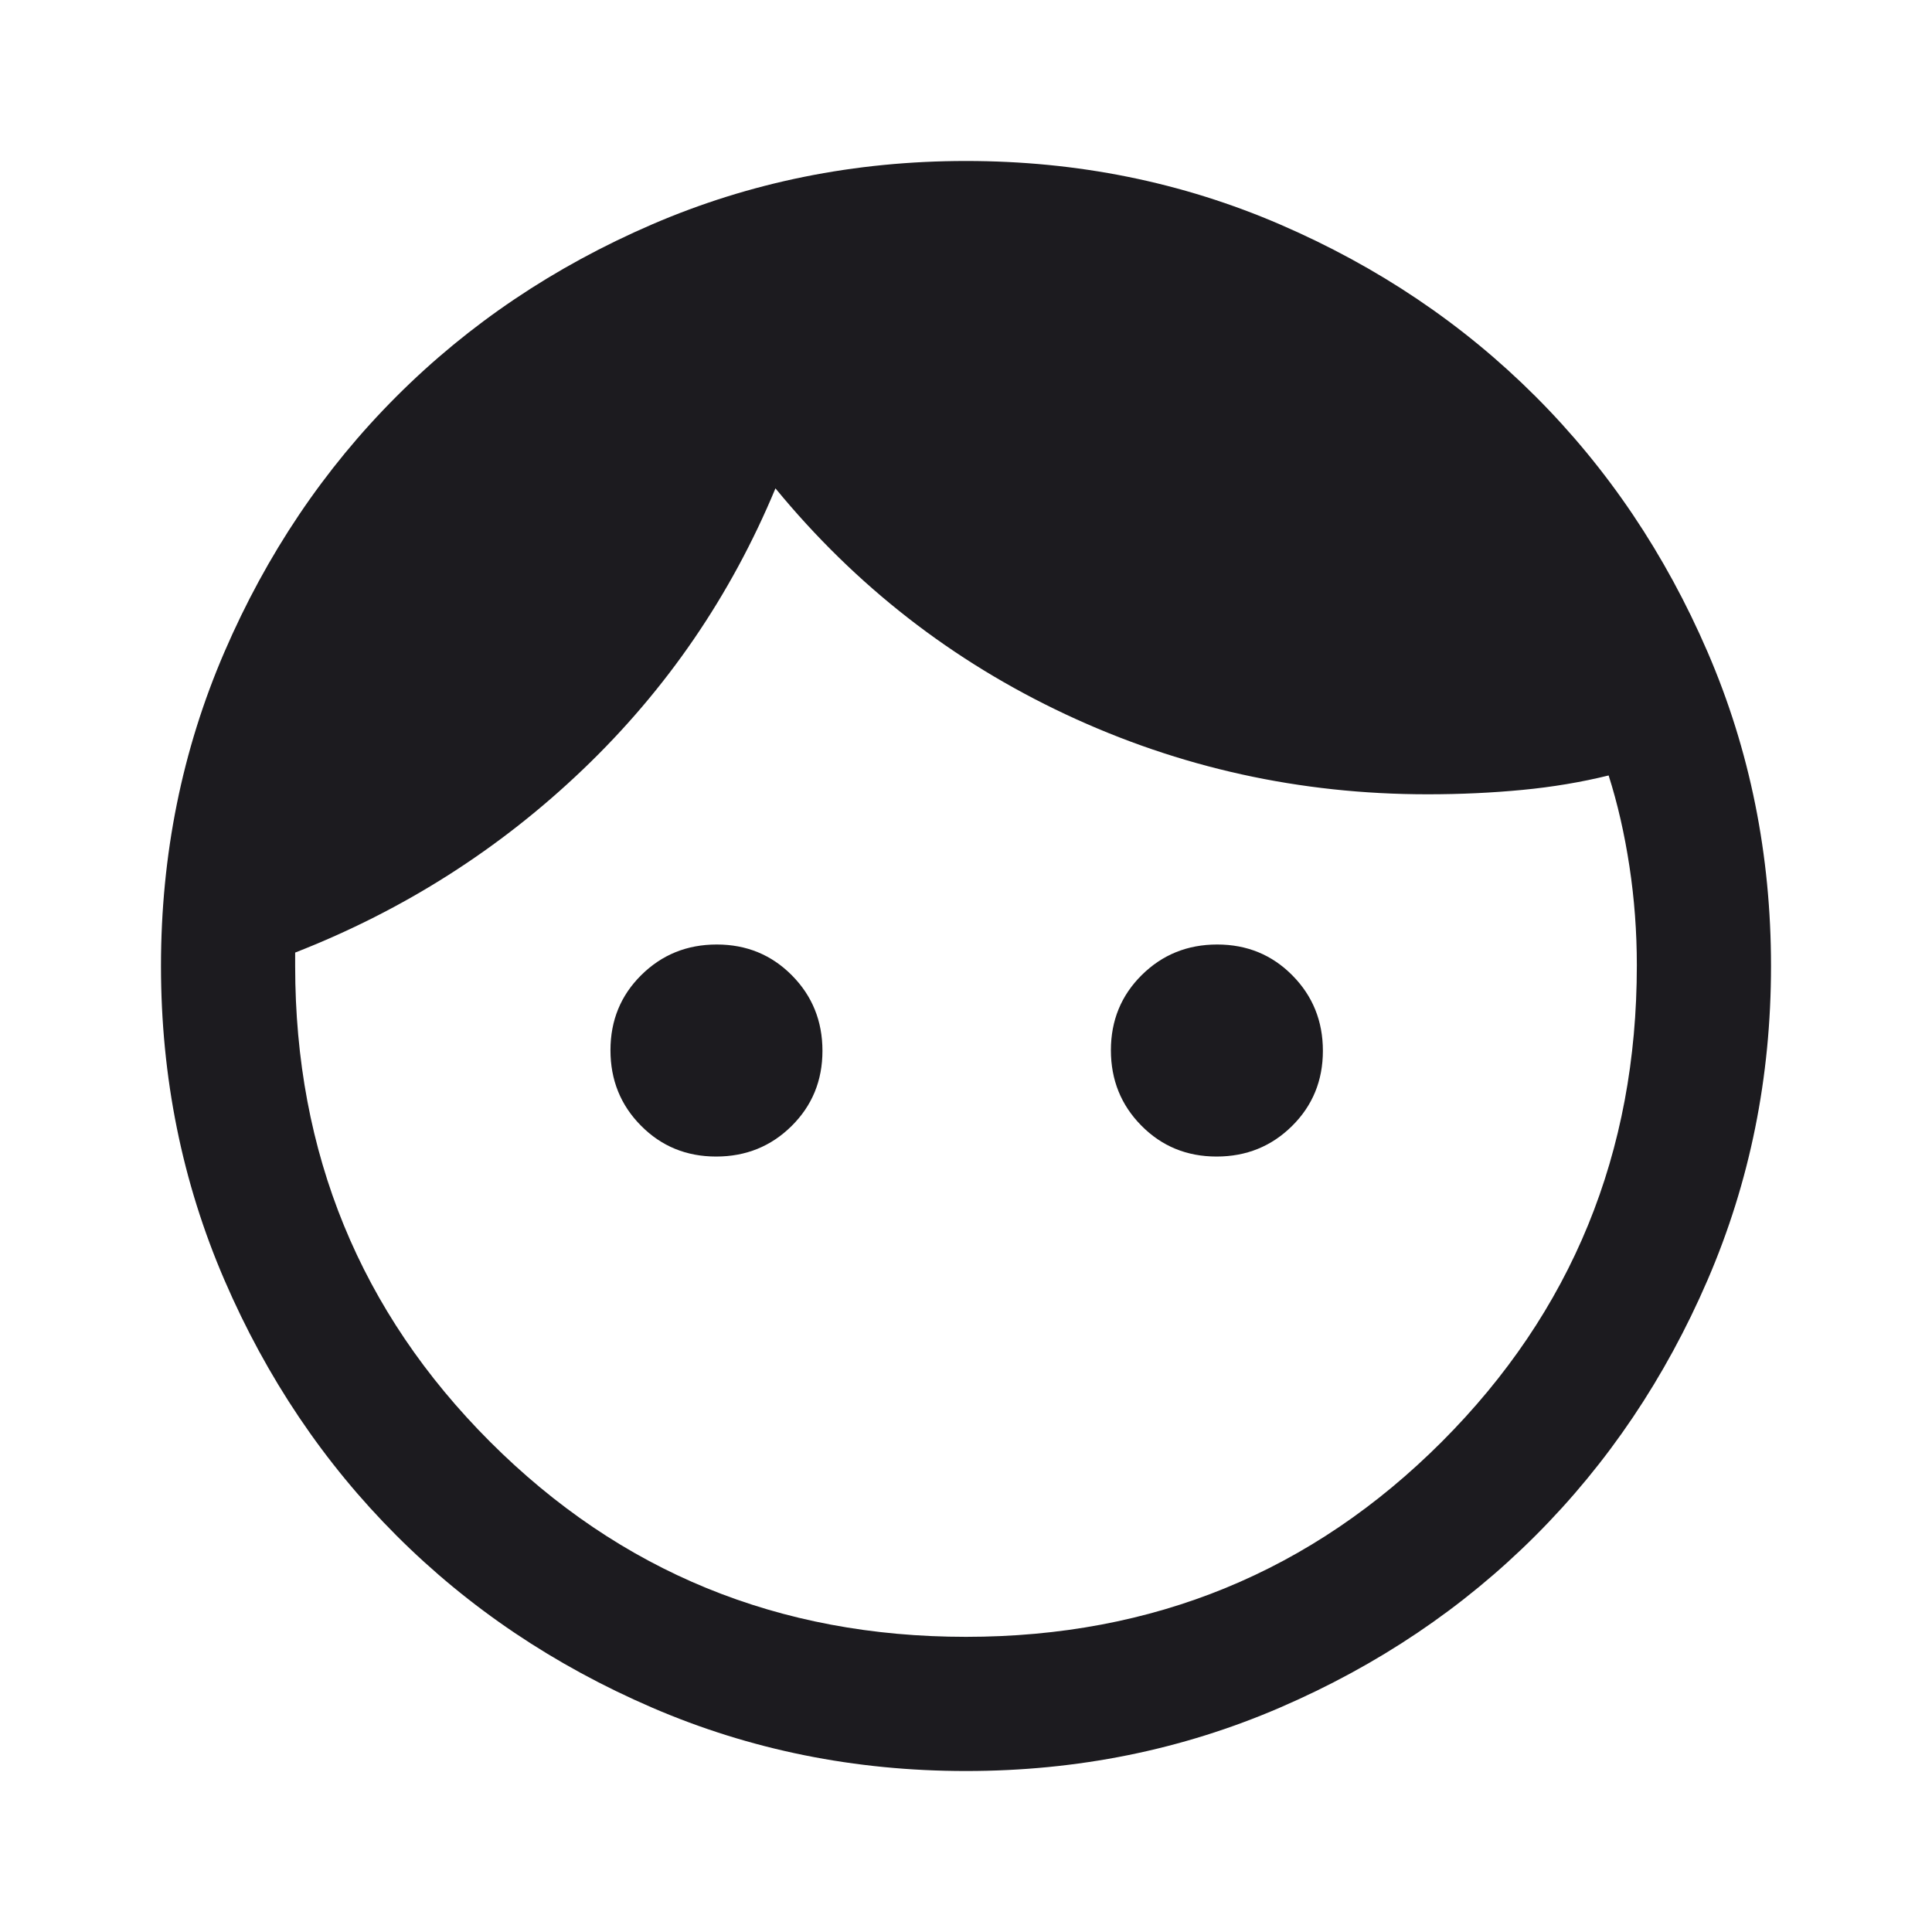 <svg width="40" height="40" viewBox="0 0 40 40" fill="none" xmlns="http://www.w3.org/2000/svg">
<mask id="mask0_48_13" style="mask-type:alpha" maskUnits="userSpaceOnUse" x="0" y="0" width="40" height="40">
<rect width="40" height="40" fill="#D9D9D9"/>
</mask>
<g mask="url(#mask0_48_13)">
<path d="M14.827 23.945C14.211 23.945 13.692 23.732 13.271 23.306C12.849 22.881 12.639 22.36 12.639 21.744C12.639 21.128 12.851 20.609 13.277 20.188C13.703 19.766 14.223 19.555 14.84 19.555C15.456 19.555 15.974 19.768 16.396 20.194C16.817 20.619 17.028 21.14 17.028 21.756C17.028 22.372 16.815 22.891 16.39 23.312C15.964 23.734 15.443 23.945 14.827 23.945ZM25.188 23.945C24.572 23.945 24.053 23.732 23.632 23.306C23.211 22.881 23 22.36 23 21.744C23 21.128 23.213 20.609 23.638 20.188C24.064 19.766 24.584 19.555 25.201 19.555C25.817 19.555 26.336 19.768 26.757 20.194C27.178 20.619 27.389 21.14 27.389 21.756C27.389 22.372 27.176 22.891 26.751 23.312C26.325 23.734 25.804 23.945 25.188 23.945ZM20 33.889C23.877 33.889 27.161 32.542 29.852 29.849C32.543 27.155 33.889 23.868 33.889 19.987C33.889 19.292 33.838 18.609 33.736 17.938C33.634 17.266 33.491 16.639 33.305 16.055C32.741 16.194 32.146 16.294 31.52 16.354C30.895 16.414 30.24 16.445 29.555 16.445C26.915 16.445 24.419 15.894 22.068 14.792C19.717 13.69 17.713 12.13 16.055 10.111C15.13 12.334 13.803 14.271 12.076 15.924C10.35 17.576 8.361 18.843 6.111 19.722V20C6.111 23.877 7.457 27.161 10.148 29.852C12.839 32.543 16.123 33.889 20 33.889ZM20 36.667C17.694 36.667 15.528 36.229 13.5 35.354C11.472 34.479 9.708 33.292 8.208 31.792C6.708 30.292 5.521 28.528 4.646 26.5C3.771 24.472 3.333 22.306 3.333 20C3.333 17.694 3.771 15.528 4.646 13.5C5.521 11.472 6.708 9.708 8.208 8.208C9.708 6.708 11.472 5.521 13.5 4.646C15.528 3.771 17.694 3.333 20 3.333C22.306 3.333 24.472 3.771 26.5 4.646C28.528 5.521 30.292 6.708 31.792 8.208C33.292 9.708 34.479 11.472 35.354 13.5C36.229 15.528 36.667 17.694 36.667 20C36.667 22.306 36.229 24.472 35.354 26.5C34.479 28.528 33.292 30.292 31.792 31.792C30.292 33.292 28.528 34.479 26.5 35.354C24.472 36.229 22.306 36.667 20 36.667Z" fill="#1C1B1F"/>
</g>
</svg>

